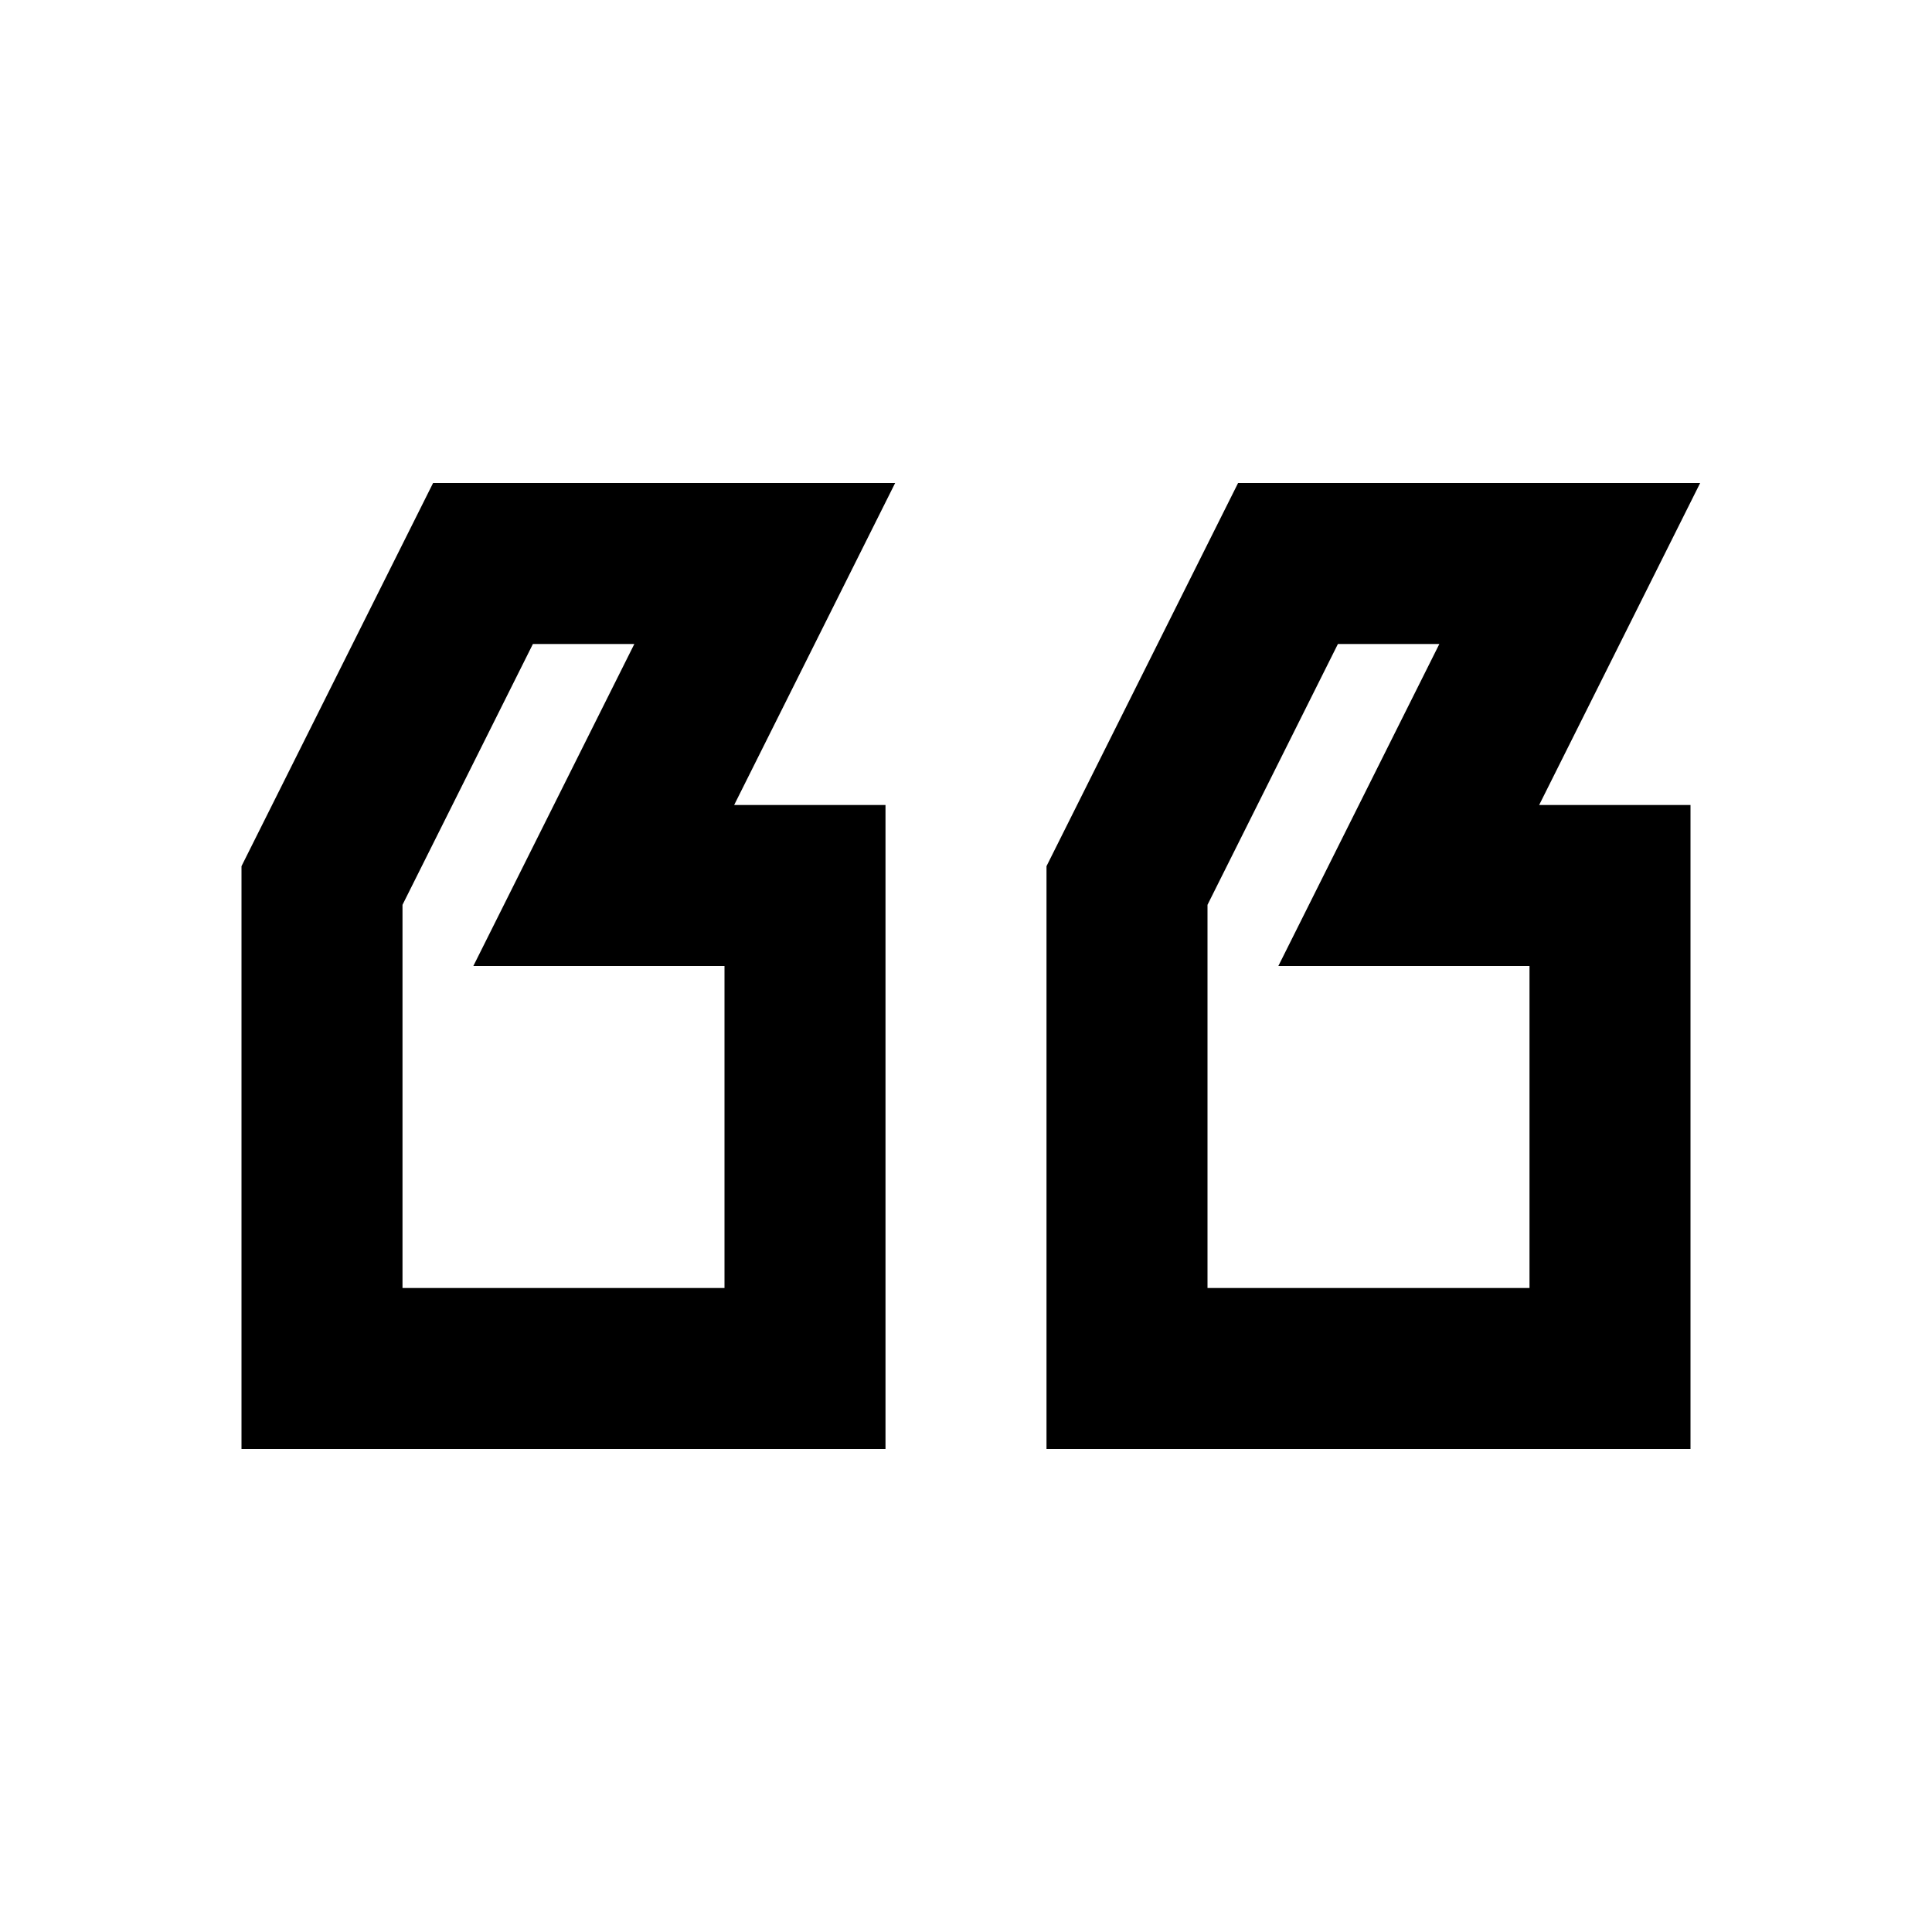 <svg xmlns="http://www.w3.org/2000/svg" id="mdi-format-quote-open-outline" viewBox="0 0 24 24" fill="currentColor"><path d="M11 18V10H9.12L11.12 6H5.38L3 10.76V18M9 16H5V11.24L6.62 8H7.88L5.88 12H9M21 18V10H19.12L21.12 6H15.38L13 10.76V18M19 16H15V11.24L16.62 8H17.88L15.88 12H19Z"/></svg>